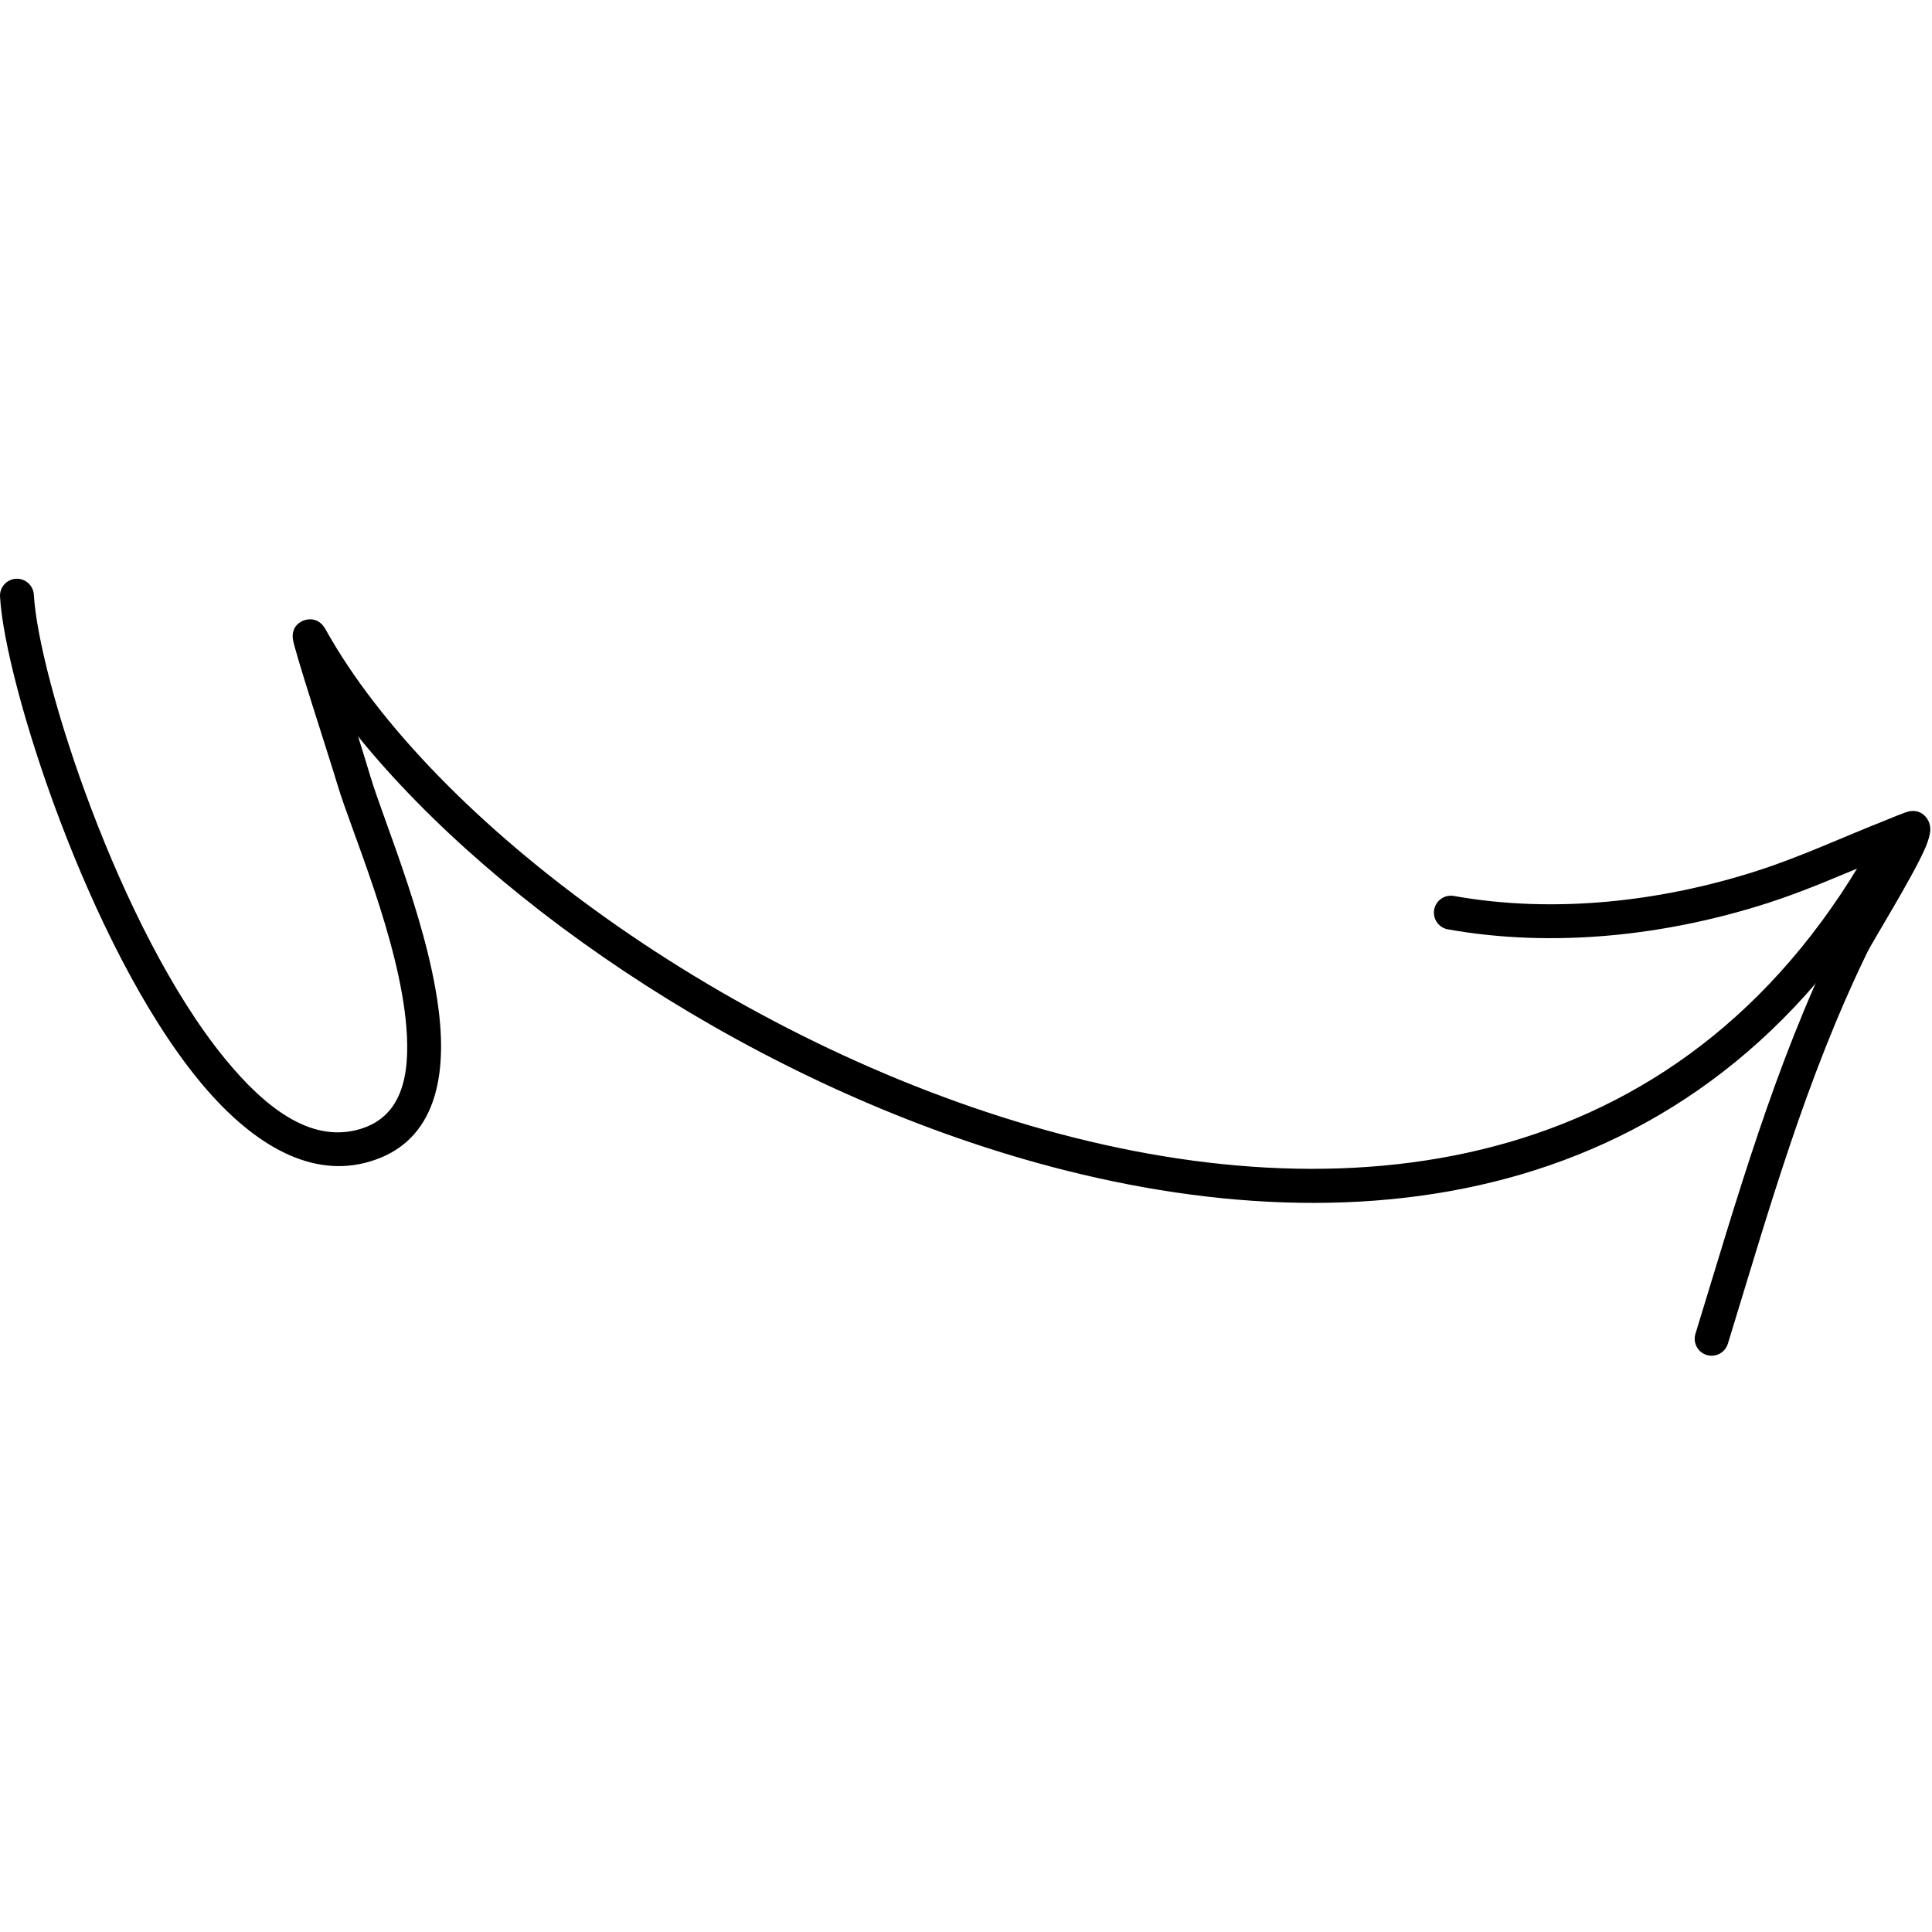 <svg width="130" height="130" viewBox="0 0 130 130" fill="none" xmlns="http://www.w3.org/2000/svg">
<path fillRule="evenodd" clipRule="evenodd" d="M24.095 49.551C24.449 50.684 24.748 51.663 24.903 52.181C25.841 55.334 29.122 62.885 29.614 68.905C29.991 73.497 28.75 77.215 24.518 78.256C20.671 79.203 16.786 76.864 13.345 72.648C5.938 63.576 0.321 45.919 0.002 40.147C-0.033 39.517 0.448 38.979 1.078 38.944C1.705 38.91 2.243 39.391 2.278 40.021C2.586 45.56 8.001 62.496 15.111 71.207C17.891 74.611 20.866 76.806 23.974 76.041C27.041 75.287 27.614 72.421 27.341 69.092C26.863 63.233 23.631 55.901 22.716 52.831C22.144 50.906 19.753 43.626 19.698 42.953C19.629 42.11 20.23 41.828 20.435 41.75C20.593 41.69 21.401 41.439 21.905 42.346C29.093 55.266 49.065 70.116 70.341 76.035C91.43 81.902 113.866 78.953 126.262 56.183C126.564 55.631 127.258 55.427 127.81 55.726C128.363 56.028 128.567 56.721 128.265 57.274C115.276 81.131 91.825 84.38 69.731 78.233C51.111 73.054 33.504 61.17 24.095 49.551Z" fill="black"/>
<path fillRule="evenodd" clipRule="evenodd" d="M126.459 57.824C123.97 58.842 121.524 59.936 118.955 60.762C112.109 62.963 104.53 63.8 97.426 62.534C96.804 62.422 96.393 61.829 96.502 61.211C96.614 60.589 97.207 60.178 97.826 60.287C104.568 61.492 111.761 60.678 118.256 58.589C121.196 57.642 123.976 56.339 126.845 55.208C126.989 55.153 128.22 54.624 128.511 54.584C129.187 54.486 129.53 54.877 129.665 55.079C129.78 55.245 129.878 55.473 129.886 55.778C129.892 56.028 129.791 56.506 129.521 57.116C128.661 59.072 125.999 63.348 125.636 64.097C121.478 72.671 119.05 81.347 116.264 90.417C116.077 91.018 115.439 91.358 114.837 91.174C114.236 90.989 113.899 90.35 114.083 89.749C116.903 80.564 119.375 71.782 123.585 63.104C123.832 62.589 125.36 59.812 126.459 57.824Z" fill="black"/>
</svg>
